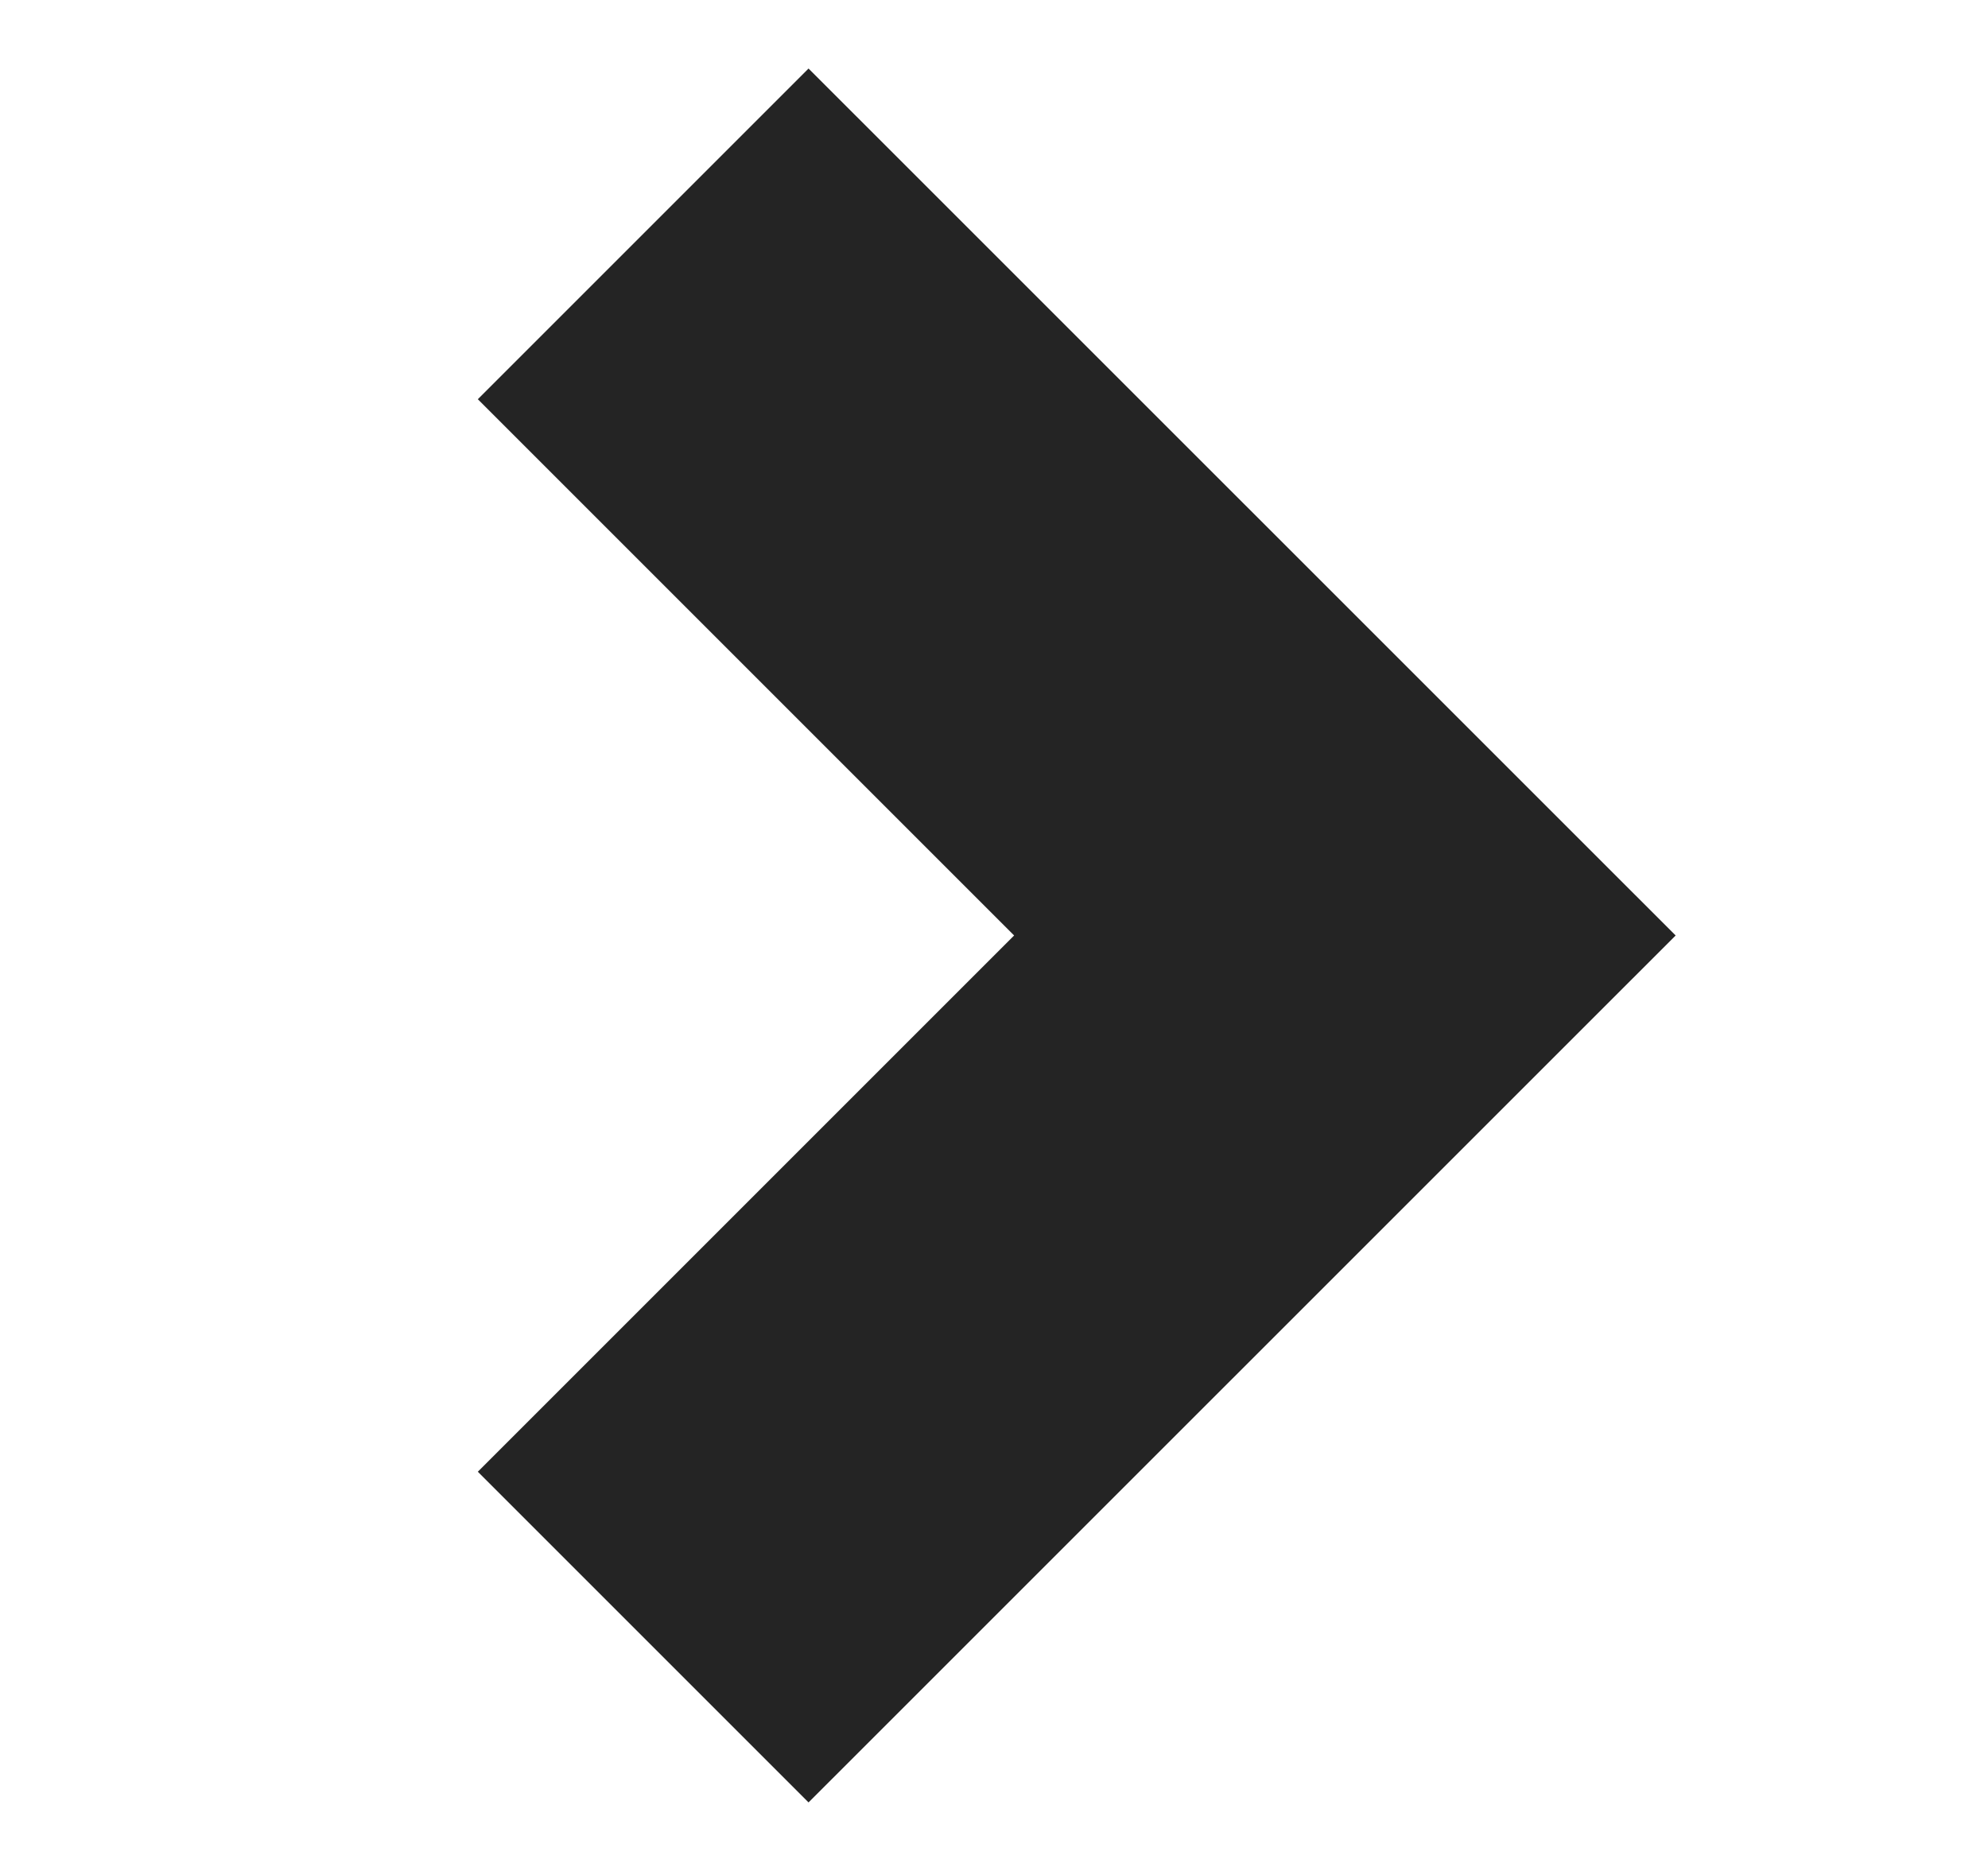 <svg width="17" height="16" viewBox="0 0 17 16" fill="none" xmlns="http://www.w3.org/2000/svg">
<path d="M8.672 8L4.086 3.414L6.914 0.586L14.329 8L6.914 15.414L4.086 12.586L8.672 8Z" fill="#242424"/>
</svg>
